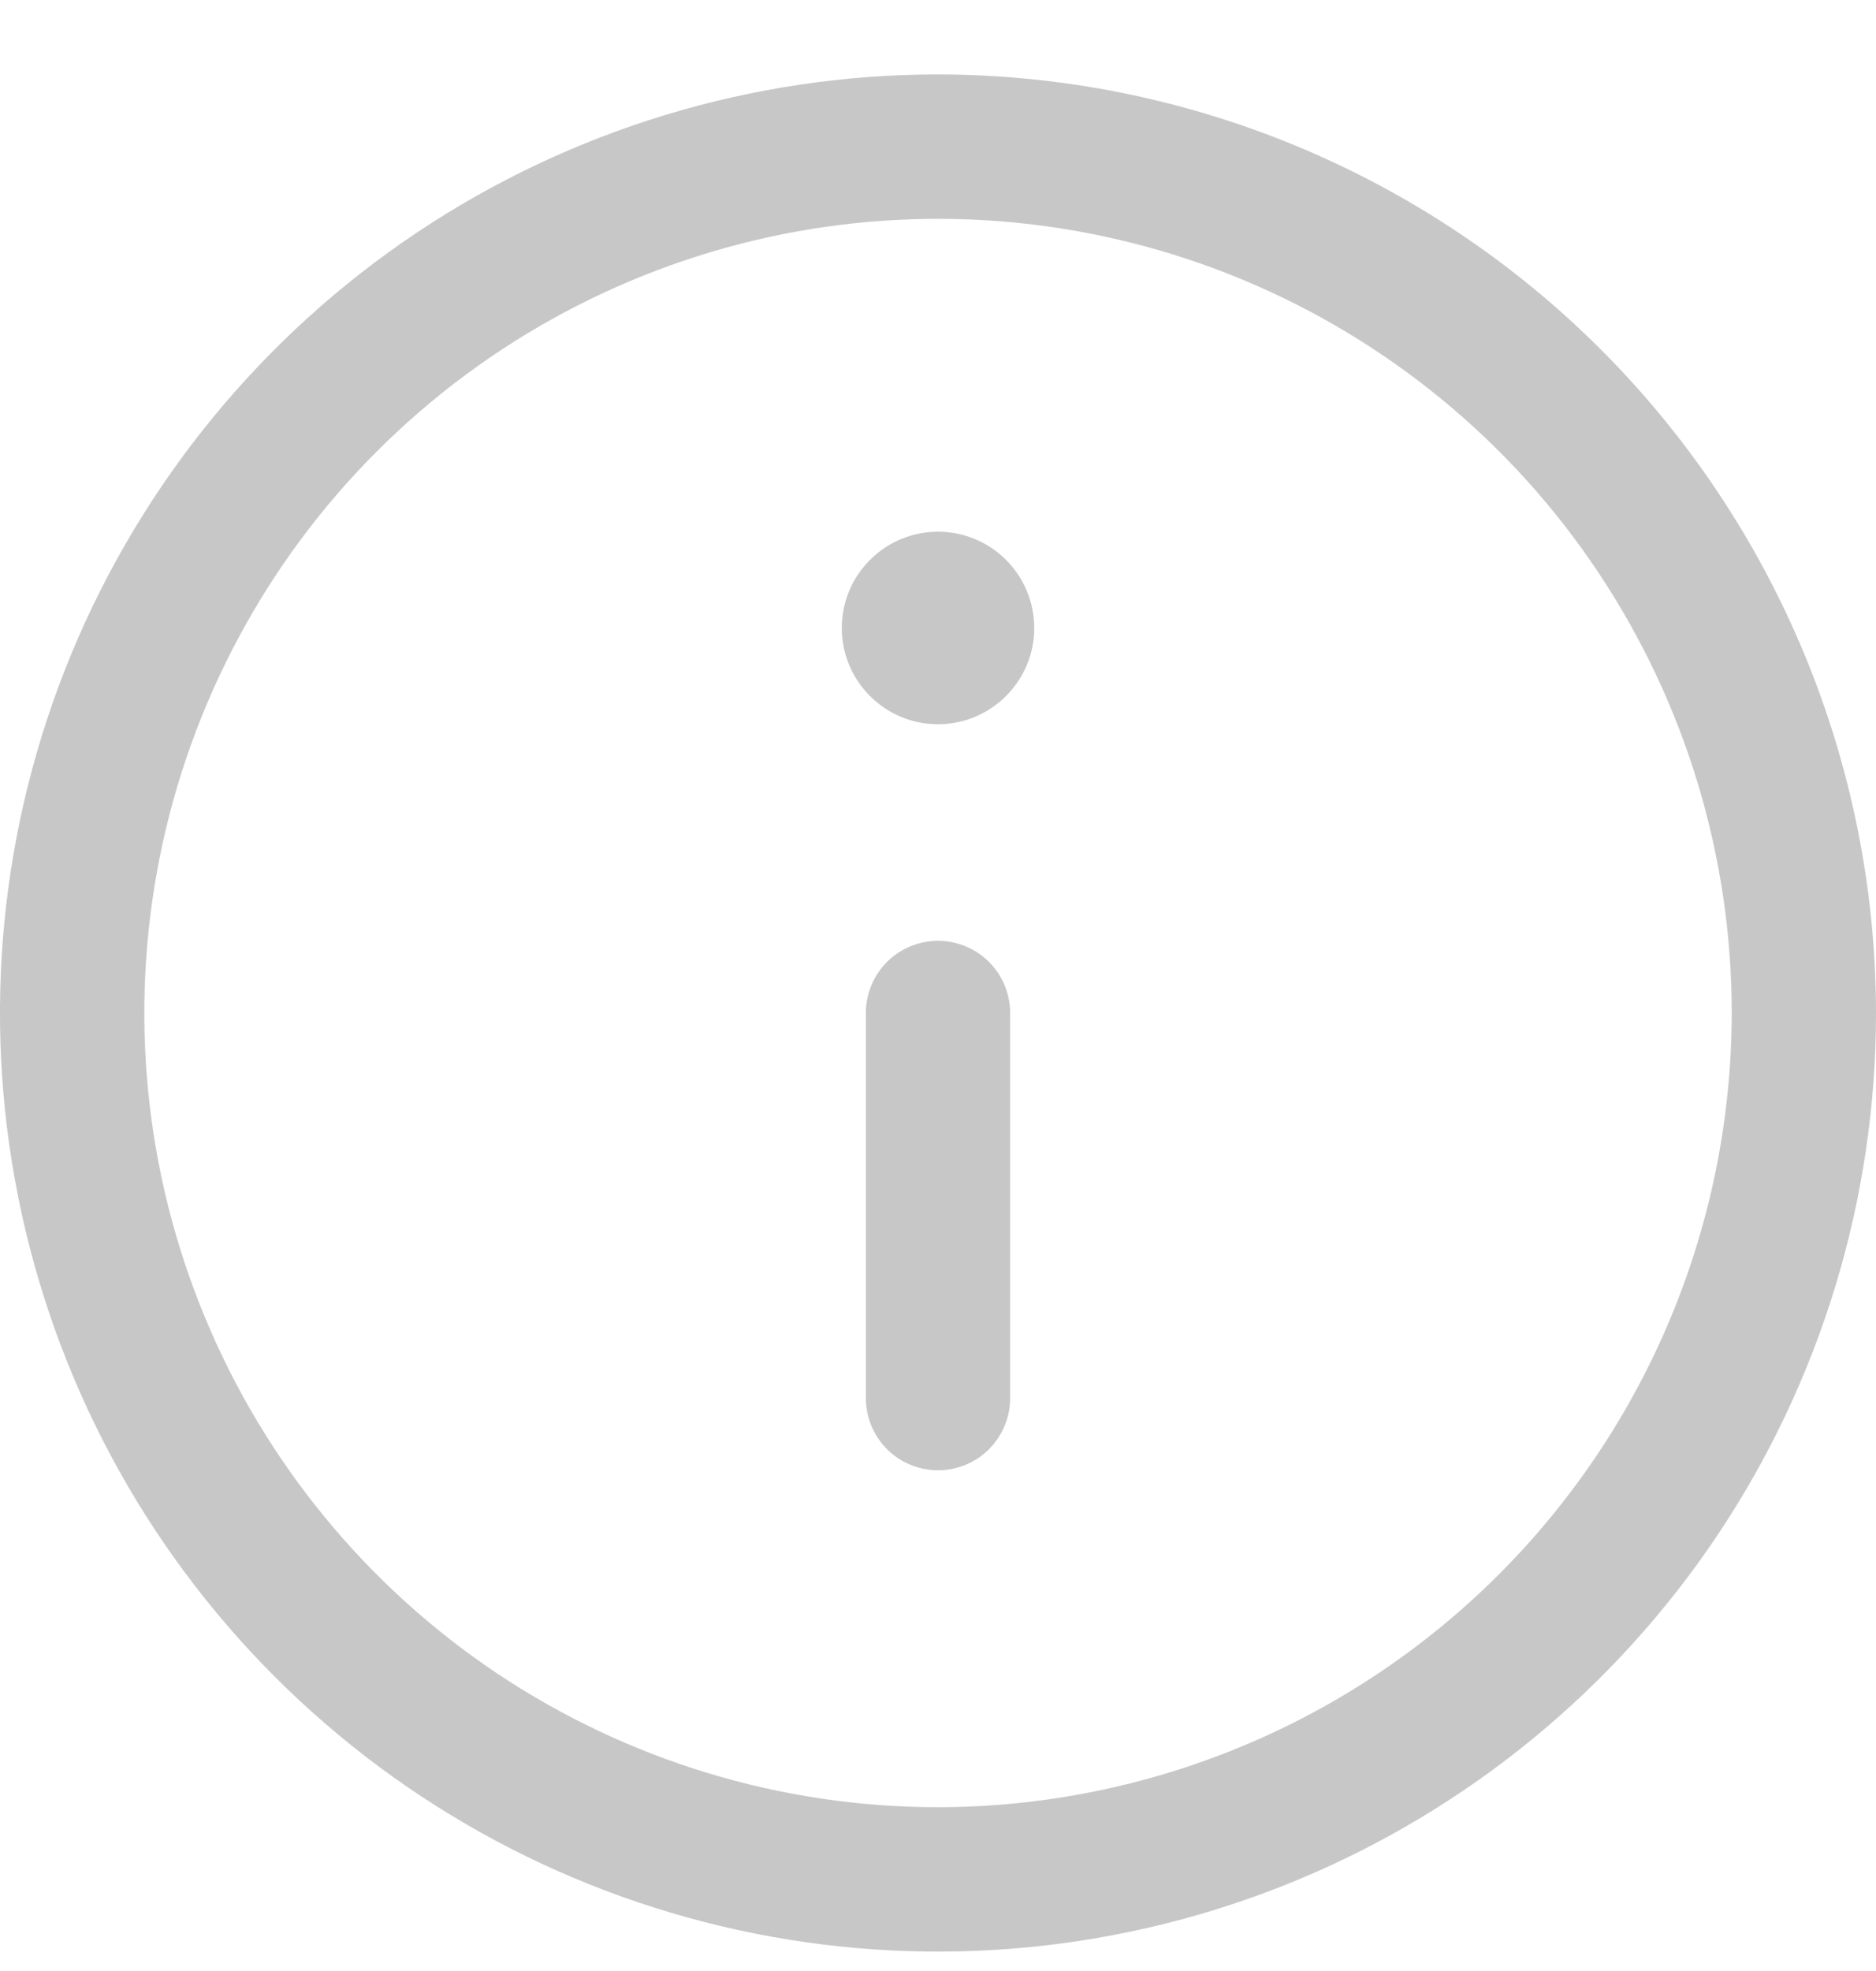 <svg width="20" height="21" viewBox="0 0 20 21" fill="none" xmlns="http://www.w3.org/2000/svg">
<path d="M10 0.793C8.022 0.793 6.089 1.38 4.444 2.478C2.8 3.577 1.518 5.139 0.761 6.966C0.004 8.793 -0.194 10.804 0.192 12.744C0.578 14.684 1.53 16.466 2.929 17.864C4.327 19.263 6.109 20.215 8.049 20.601C9.989 20.987 12 20.789 13.827 20.032C15.654 19.275 17.216 17.993 18.315 16.349C19.413 14.704 20 12.771 20 10.793C19.997 8.142 18.942 5.6 17.068 3.725C15.193 1.851 12.651 0.796 10 0.793ZM10 19.255C8.326 19.255 6.691 18.758 5.299 17.829C3.908 16.899 2.823 15.577 2.183 14.031C1.542 12.485 1.375 10.784 1.701 9.142C2.028 7.501 2.833 5.993 4.017 4.81C5.2 3.627 6.708 2.821 8.349 2.494C9.991 2.168 11.692 2.335 13.238 2.976C14.784 3.616 16.106 4.701 17.035 6.092C17.965 7.484 18.462 9.12 18.462 10.793C18.459 13.037 17.567 15.187 15.98 16.774C14.394 18.36 12.243 19.252 10 19.255ZM11.026 6.691C11.026 6.893 10.966 7.092 10.853 7.26C10.74 7.429 10.58 7.56 10.393 7.638C10.205 7.716 9.999 7.736 9.8 7.697C9.601 7.657 9.418 7.559 9.275 7.416C9.131 7.272 9.034 7.09 8.994 6.891C8.955 6.692 8.975 6.485 9.052 6.298C9.13 6.111 9.262 5.951 9.43 5.838C9.599 5.725 9.797 5.665 10 5.665C10.272 5.665 10.533 5.773 10.725 5.965C10.918 6.158 11.026 6.419 11.026 6.691ZM10.769 10.793V14.896C10.769 15.1 10.688 15.295 10.544 15.44C10.4 15.584 10.204 15.665 10 15.665C9.796 15.665 9.6 15.584 9.456 15.44C9.312 15.295 9.231 15.1 9.231 14.896V10.793C9.231 10.589 9.312 10.393 9.456 10.249C9.6 10.105 9.796 10.024 10 10.024C10.204 10.024 10.4 10.105 10.544 10.249C10.688 10.393 10.769 10.589 10.769 10.793Z" fill="#C7C7C7"/>
</svg>
